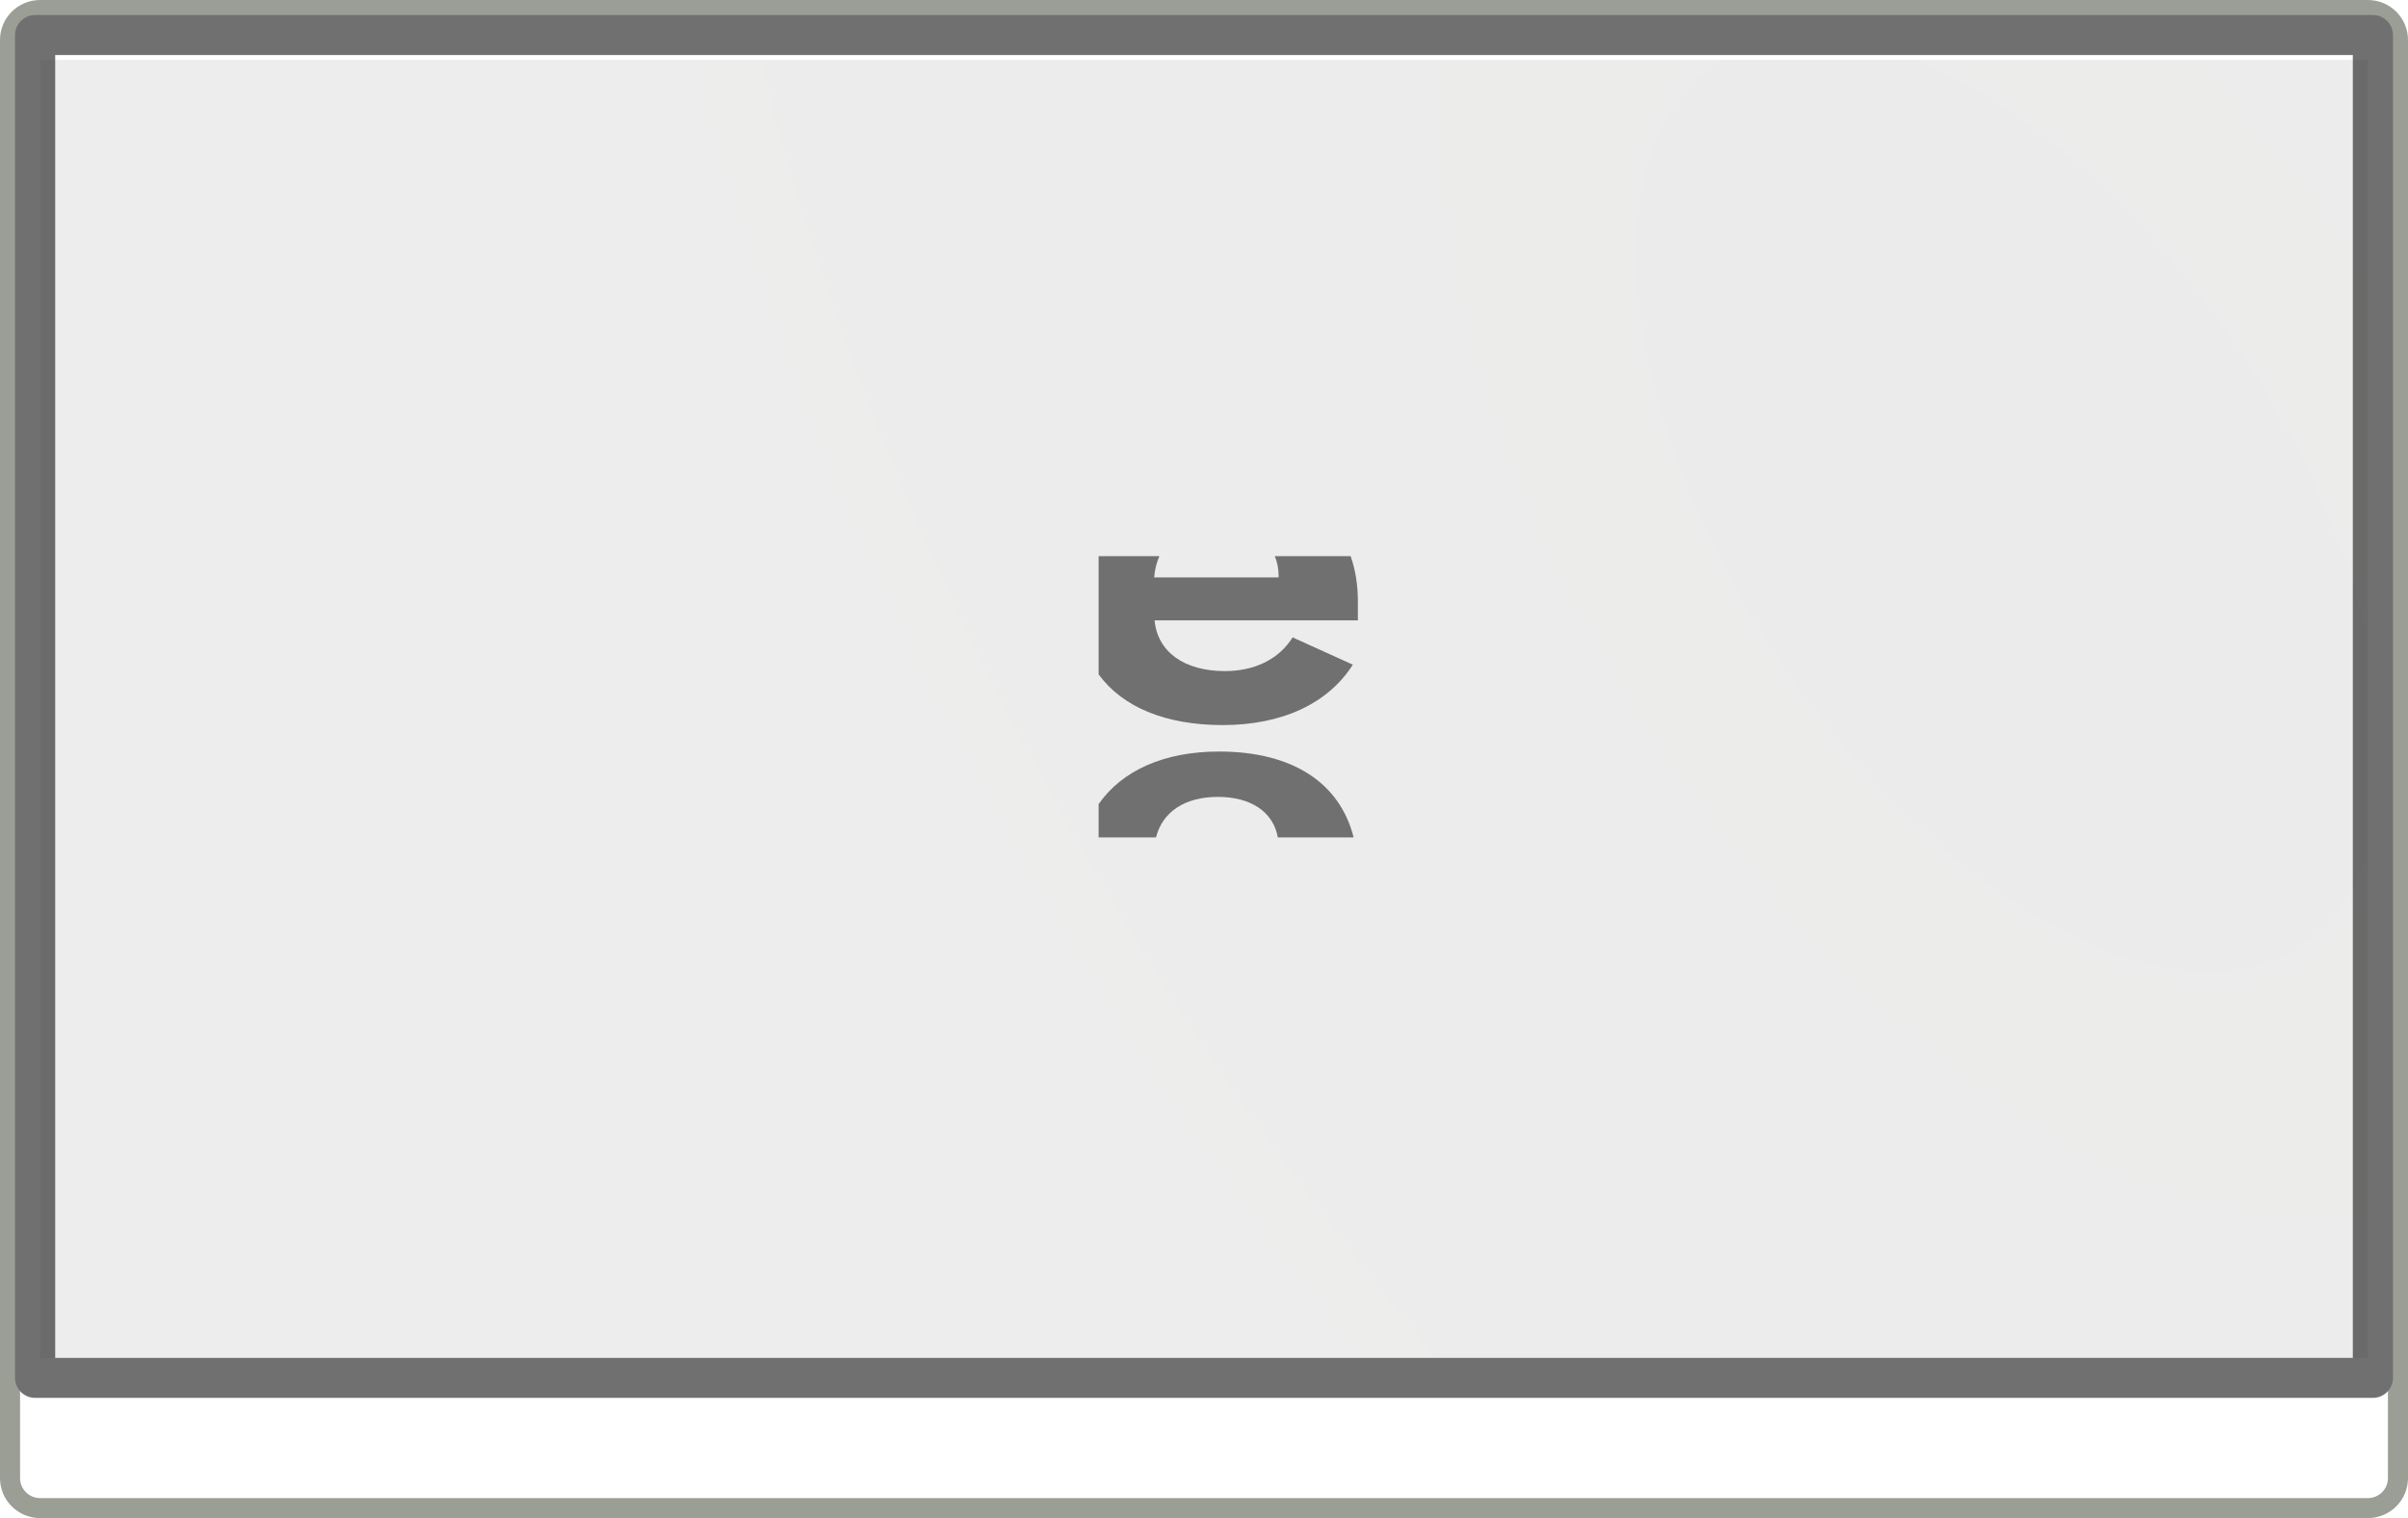 <svg width="138" height="87" viewBox="0 0 138 87" fill="none" xmlns="http://www.w3.org/2000/svg">
<g opacity="0.9">
<path fill-rule="evenodd" clip-rule="evenodd" d="M135.7 1.145H2.3C1.665 1.145 1.15 1.657 1.15 2.289V84.71C1.15 85.343 1.665 85.855 2.3 85.855H135.7C136.335 85.855 136.85 85.343 136.85 84.71V2.289C136.85 1.657 136.335 1.145 135.7 1.145ZM2.3 0C1.03 0 0 1.025 0 2.289V84.71C0 85.975 1.03 87 2.3 87H135.7C136.97 87 138 85.975 138 84.71V2.289C138 1.025 136.97 0 135.7 0H2.3Z" fill="#8F948A"/>
<path fill-rule="evenodd" clip-rule="evenodd" d="M3.163 3.153V77.821H134.838V3.153H3.163ZM2.013 0.863C1.378 0.863 0.863 1.376 0.863 2.008V78.966C0.863 79.598 1.378 80.111 2.013 80.111H135.988C136.623 80.111 137.138 79.598 137.138 78.966V2.008C137.138 1.376 136.623 0.863 135.988 0.863H2.013Z" fill="#606060"/>
<path opacity="0.1" d="M2.301 3.434H135.701V77.841H2.301V3.434Z" fill="url(#paint0_radial_7174_46521)"/>
<path d="M70.071 41.553C73.521 41.553 76.135 40.288 77.529 38.092L74.079 36.528C73.3 37.77 71.918 38.46 70.198 38.46C67.852 38.46 66.33 37.344 66.167 35.551H77.819V34.493C77.819 33.527 77.68 32.653 77.401 31.871H73.056C73.196 32.205 73.277 32.584 73.277 33.009V33.09H66.144C66.179 32.642 66.284 32.227 66.446 31.871H62.961V38.644C64.32 40.518 66.795 41.553 70.071 41.553Z" fill="#606060"/>
<path d="M69.862 43.07C66.725 43.07 64.308 44.151 62.961 46.083V47.992H66.249C66.62 46.531 67.887 45.669 69.803 45.669C71.685 45.669 72.975 46.531 73.231 47.992H77.575C76.785 44.864 74.079 43.07 69.862 43.07Z" fill="#606060"/>
</g>
<defs>
<radialGradient id="paint0_radial_7174_46521" cx="0" cy="0" r="1" gradientUnits="userSpaceOnUse" gradientTransform="translate(114.911 28.983) rotate(147.172) scale(79.376 149.447)">
<stop stop-color="#1D1F1C"/>
<stop offset="1" stop-color="#3A3333"/>
</radialGradient>
</defs>
</svg>
